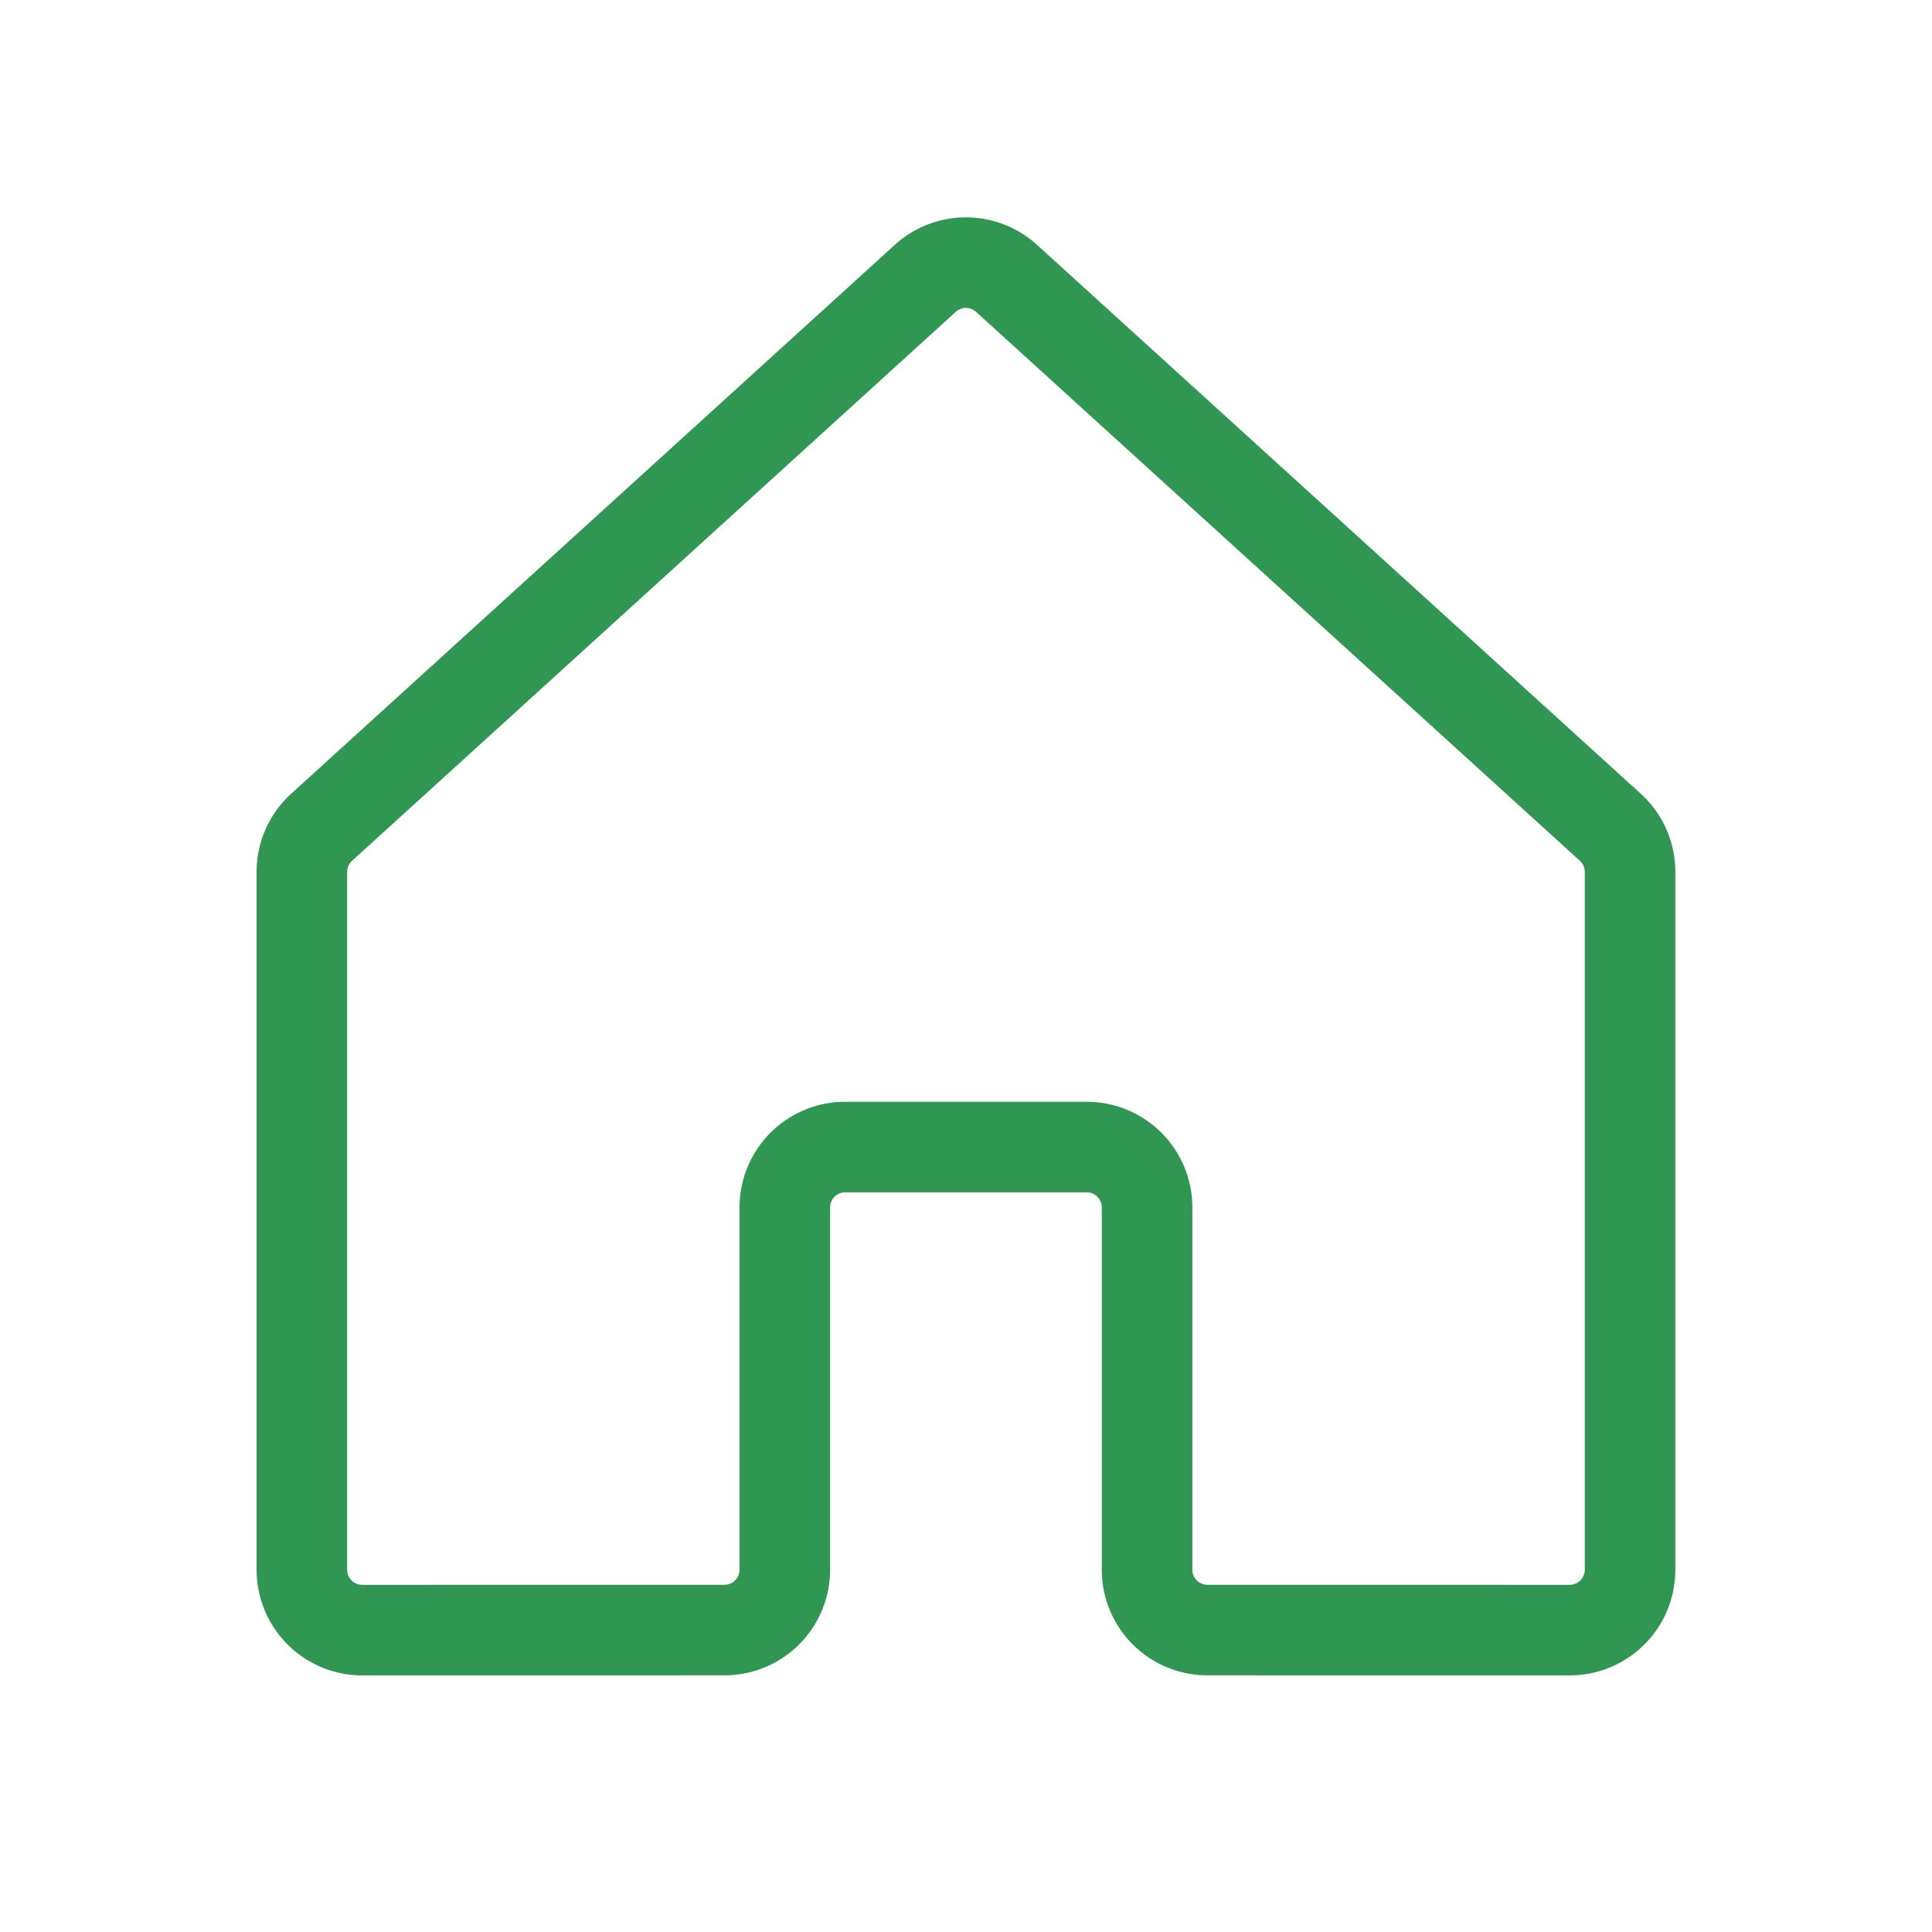 <svg xmlns="http://www.w3.org/2000/svg" width="32" height="32" fill="none" xmlns:v="https://vecta.io/nano"><path d="M18.999 25.999v-6a1 1 0 0 0-1-1h-4a1 1 0 0 0-1 1v6a1 1 0 0 1-1 1L6 27a1 1 0 0 1-.707-.293A1 1 0 0 1 5 26V14.442a1 1 0 0 1 .327-.74l9.999-9.092a1 1 0 0 1 1.345 0l10.001 9.092a1 1 0 0 1 .327.74V26a1 1 0 0 1-.293.707A1 1 0 0 1 26 27l-6.001-.001a1 1 0 0 1-1-1h0z" stroke="#2f9752" stroke-width="1.5" stroke-linejoin="round"/></svg>